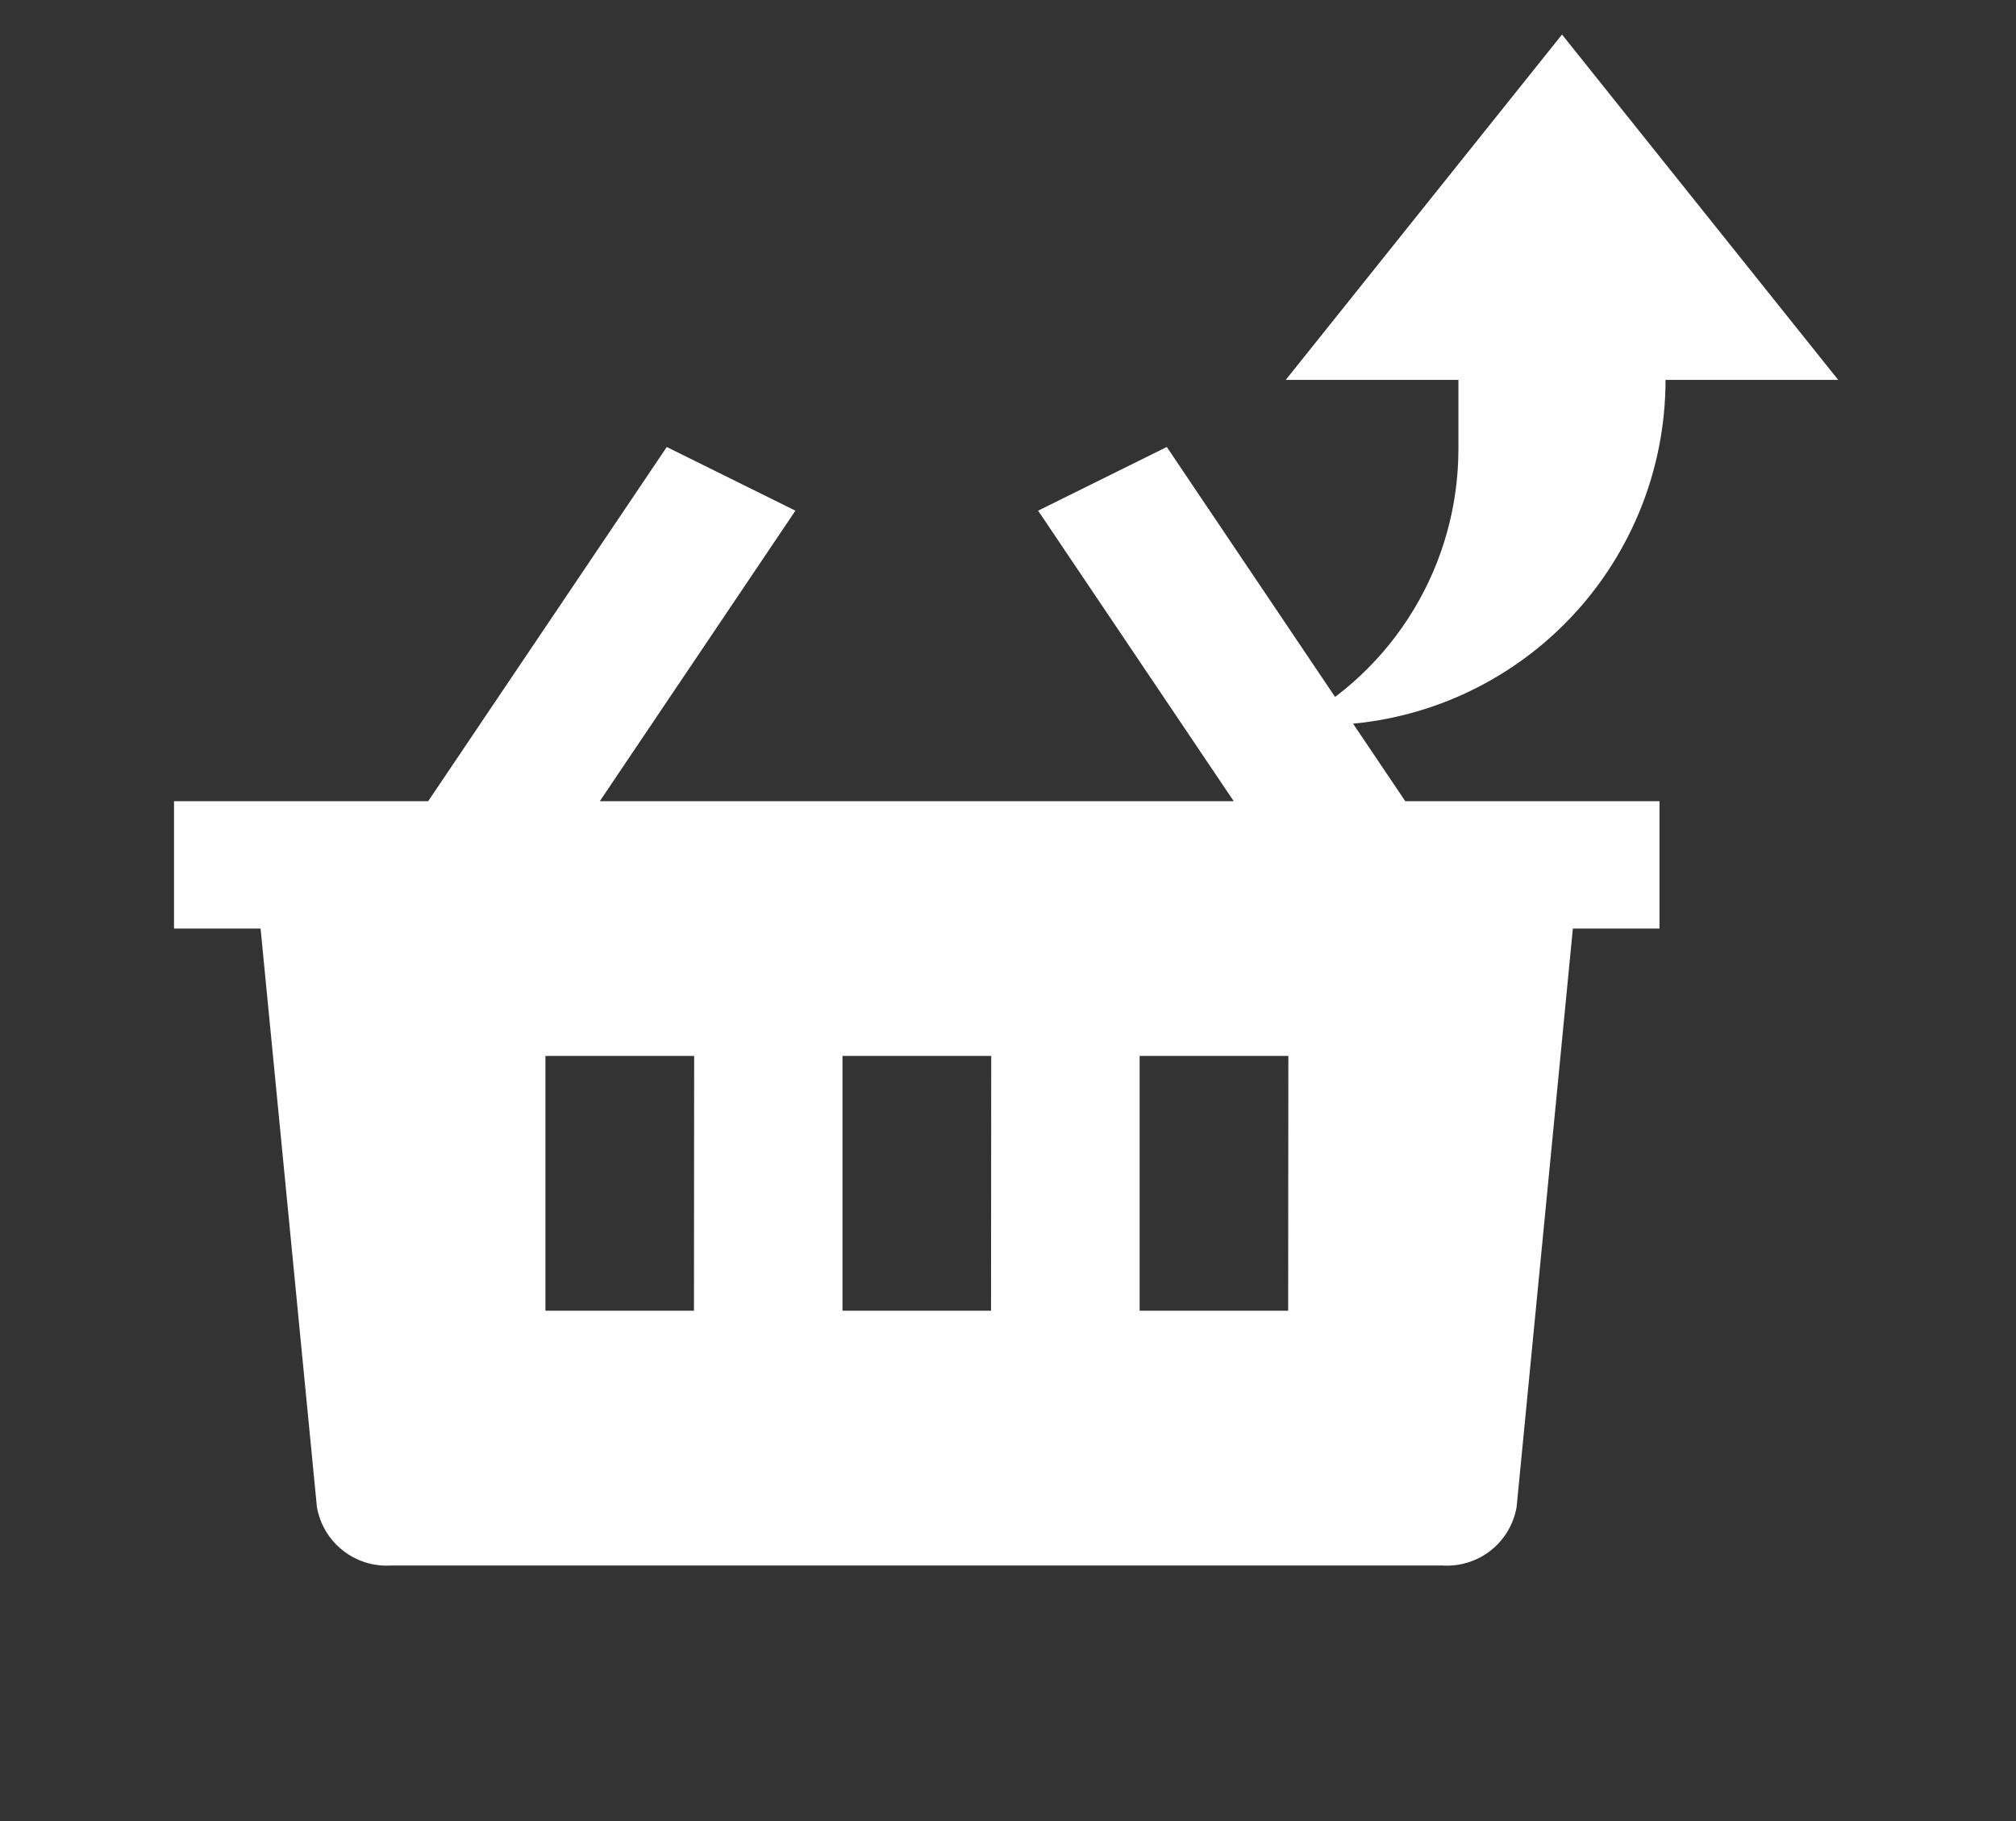 <svg width="31" height="28" viewBox="0 0 31 28" fill="none" xmlns="http://www.w3.org/2000/svg">
<rect x="0" y="0" width="31" height="28" fill="#333333" stroke="none"/>
<path d="M17.942 6.873L21.609 12.319H25.518V14.277H24.186L23.321 23.171C23.275 23.435 23.134 23.673 22.924 23.839C22.714 24.005 22.45 24.087 22.183 24.071H6.011C5.744 24.087 5.48 24.005 5.27 23.838C5.06 23.672 4.919 23.435 4.873 23.171L4.007 14.277H2.676V12.319H6.584L10.253 6.873L12.231 7.852L9.223 12.319H18.971L15.963 7.852L17.941 6.873H17.942ZM15.242 16.236H12.955V20.153H15.239L15.242 16.236ZM10.674 16.236H8.387V20.153H10.671L10.674 16.236ZM19.811 16.236H17.524V20.153H19.808L19.811 16.236Z" fill="white"/>
<path d="M19.771 5.841L24.019 0.531L28.266 5.841H25.611C25.611 6.539 25.474 7.229 25.207 7.873C24.94 8.517 24.549 9.103 24.056 9.596C23.563 10.089 22.978 10.48 22.334 10.747C21.689 11.014 20.999 11.151 20.302 11.151C20.157 11.151 20.014 11.146 19.872 11.134C20.642 10.729 21.288 10.12 21.738 9.374C22.188 8.629 22.426 7.774 22.426 6.903V5.841L19.771 5.841Z" fill="white"/>
</svg>
